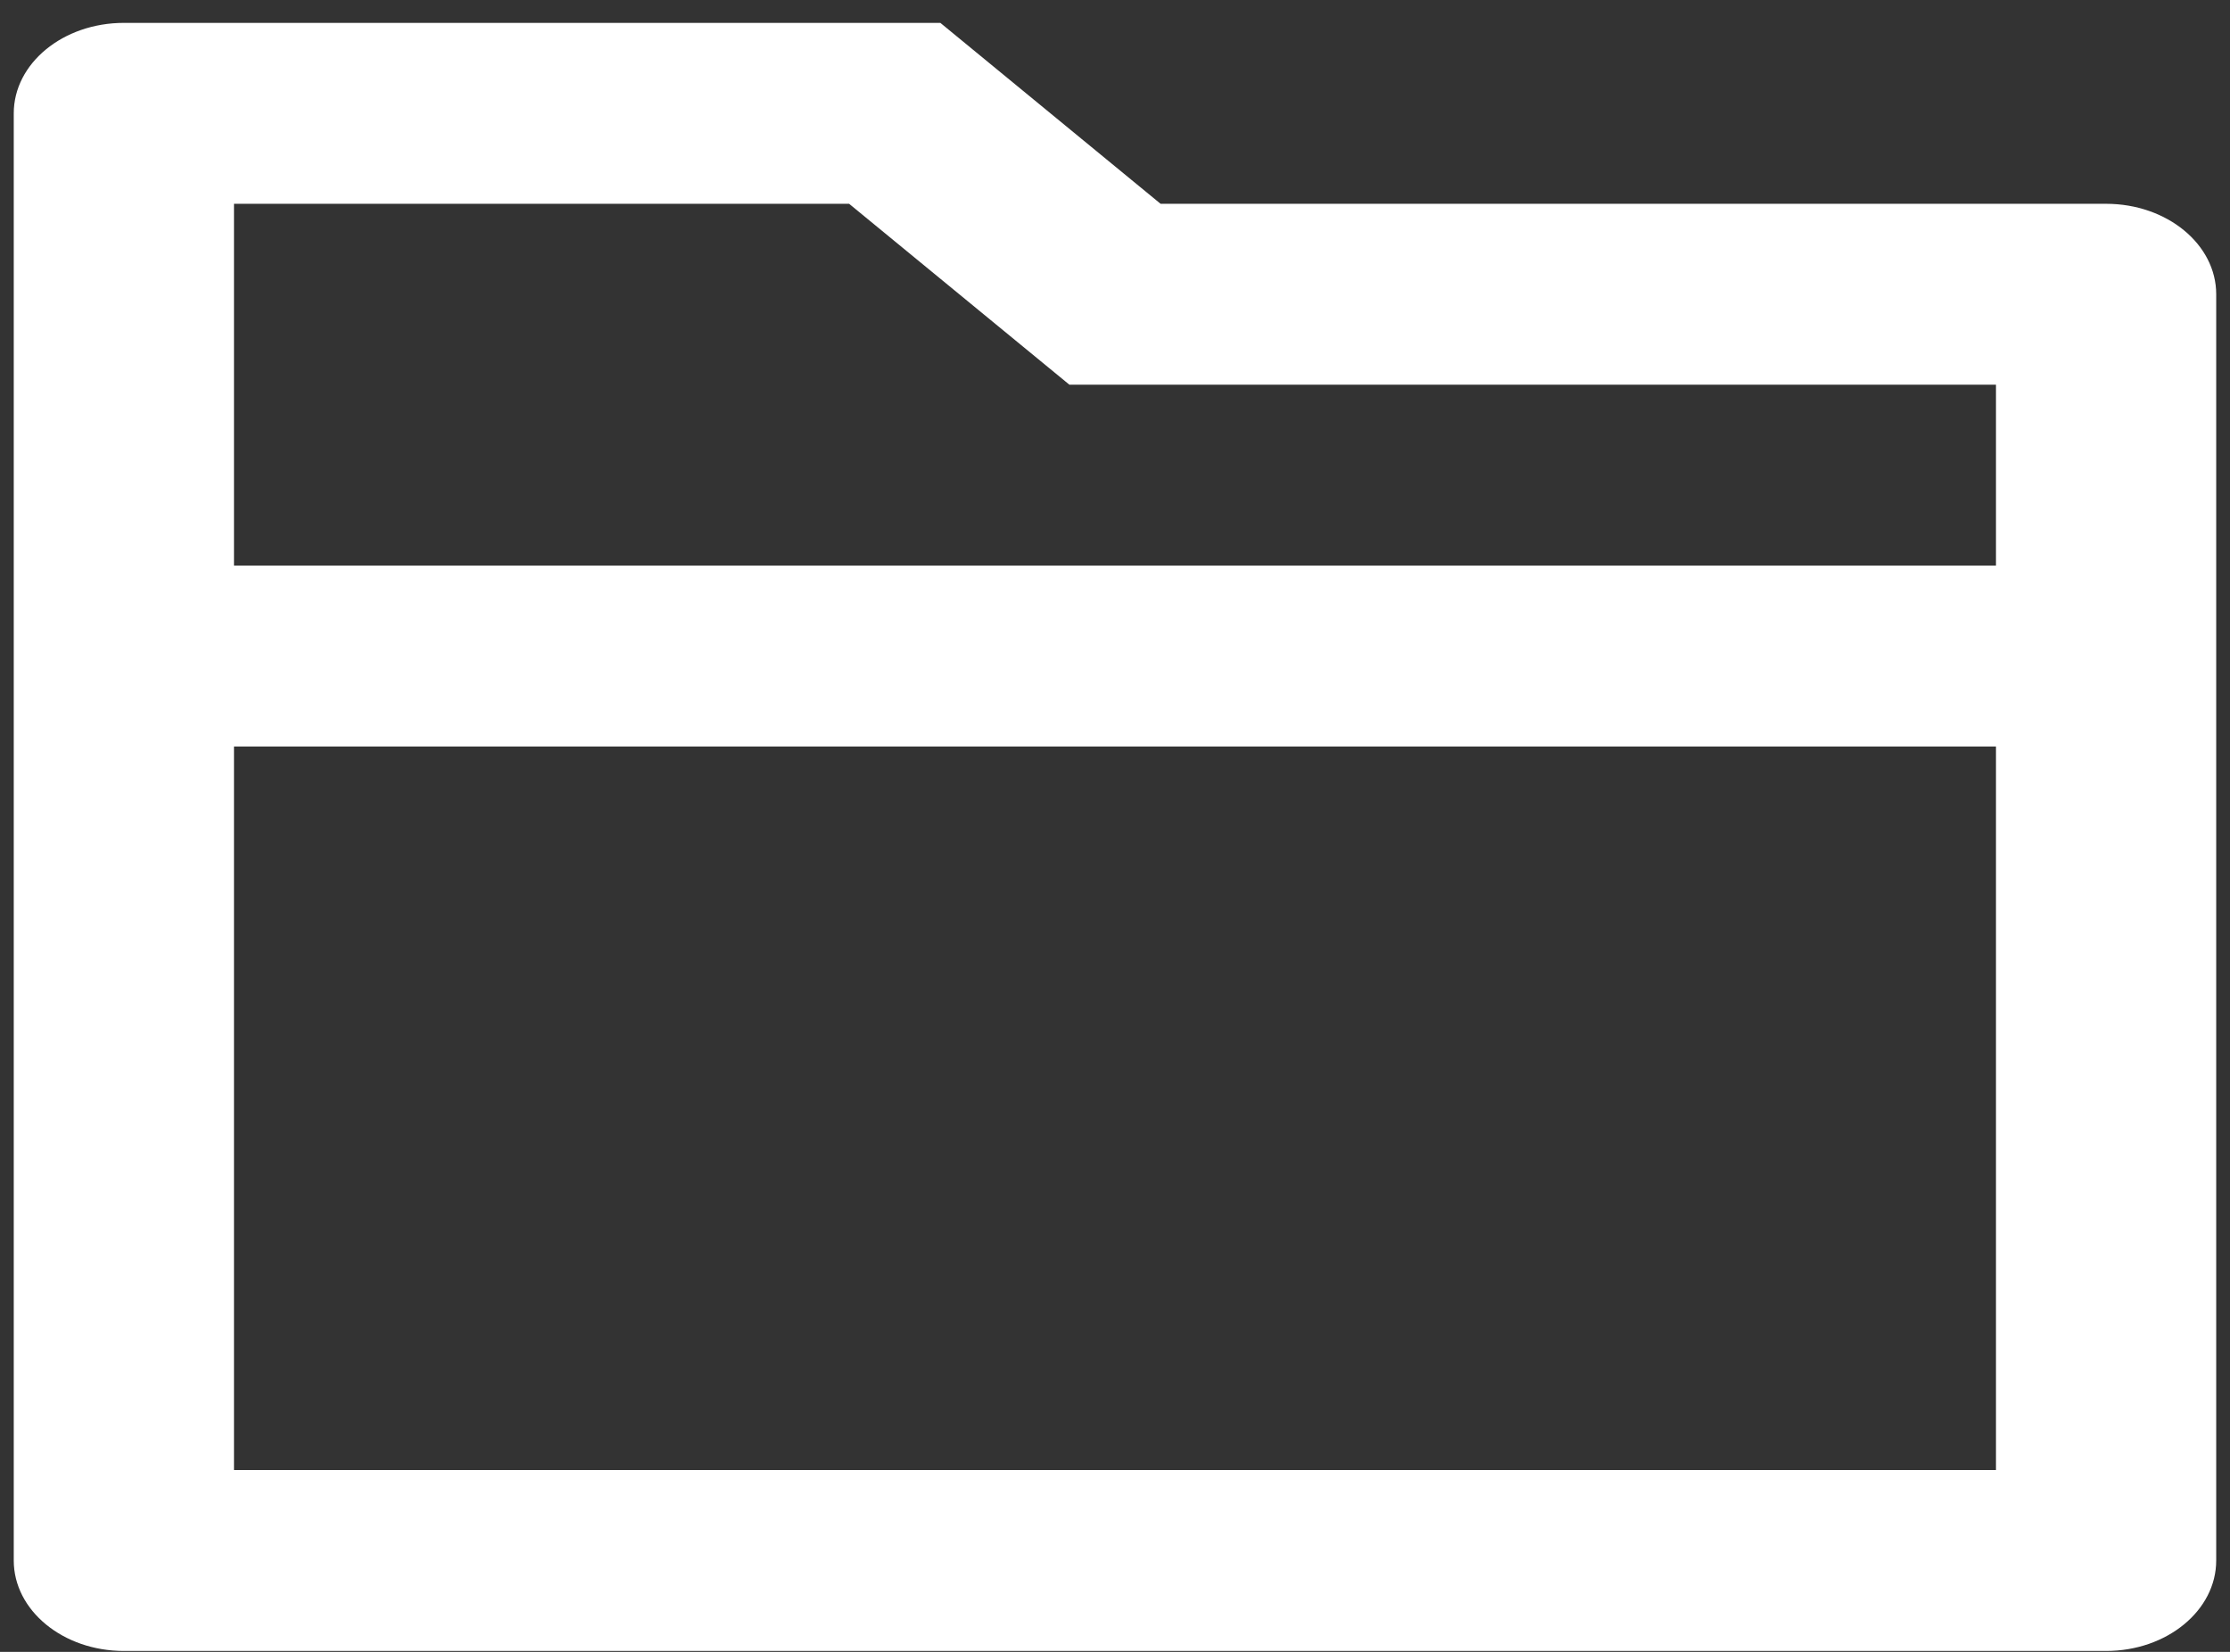 <svg width="54" height="40" viewBox="0 0 54 40" fill="none" xmlns="http://www.w3.org/2000/svg">
<rect x="0" y="0" width="54" height="40" fill="#333333" stroke="none"/>
<path d="M28.104 4.935H51C52.472 4.935 53.666 5.915 53.666 7.125V37.788C53.666 38.997 52.472 39.978 51 39.978H3C1.527 39.978 0.333 38.997 0.333 37.788V2.745C0.333 1.535 1.527 0.554 3 0.554H22.771L28.104 4.935ZM48.333 18.076H5.666V35.597H48.333V18.076ZM48.333 13.696V9.315H25.895L20.562 4.935H5.666V13.696H48.333Z" fill="white"/>
</svg>
